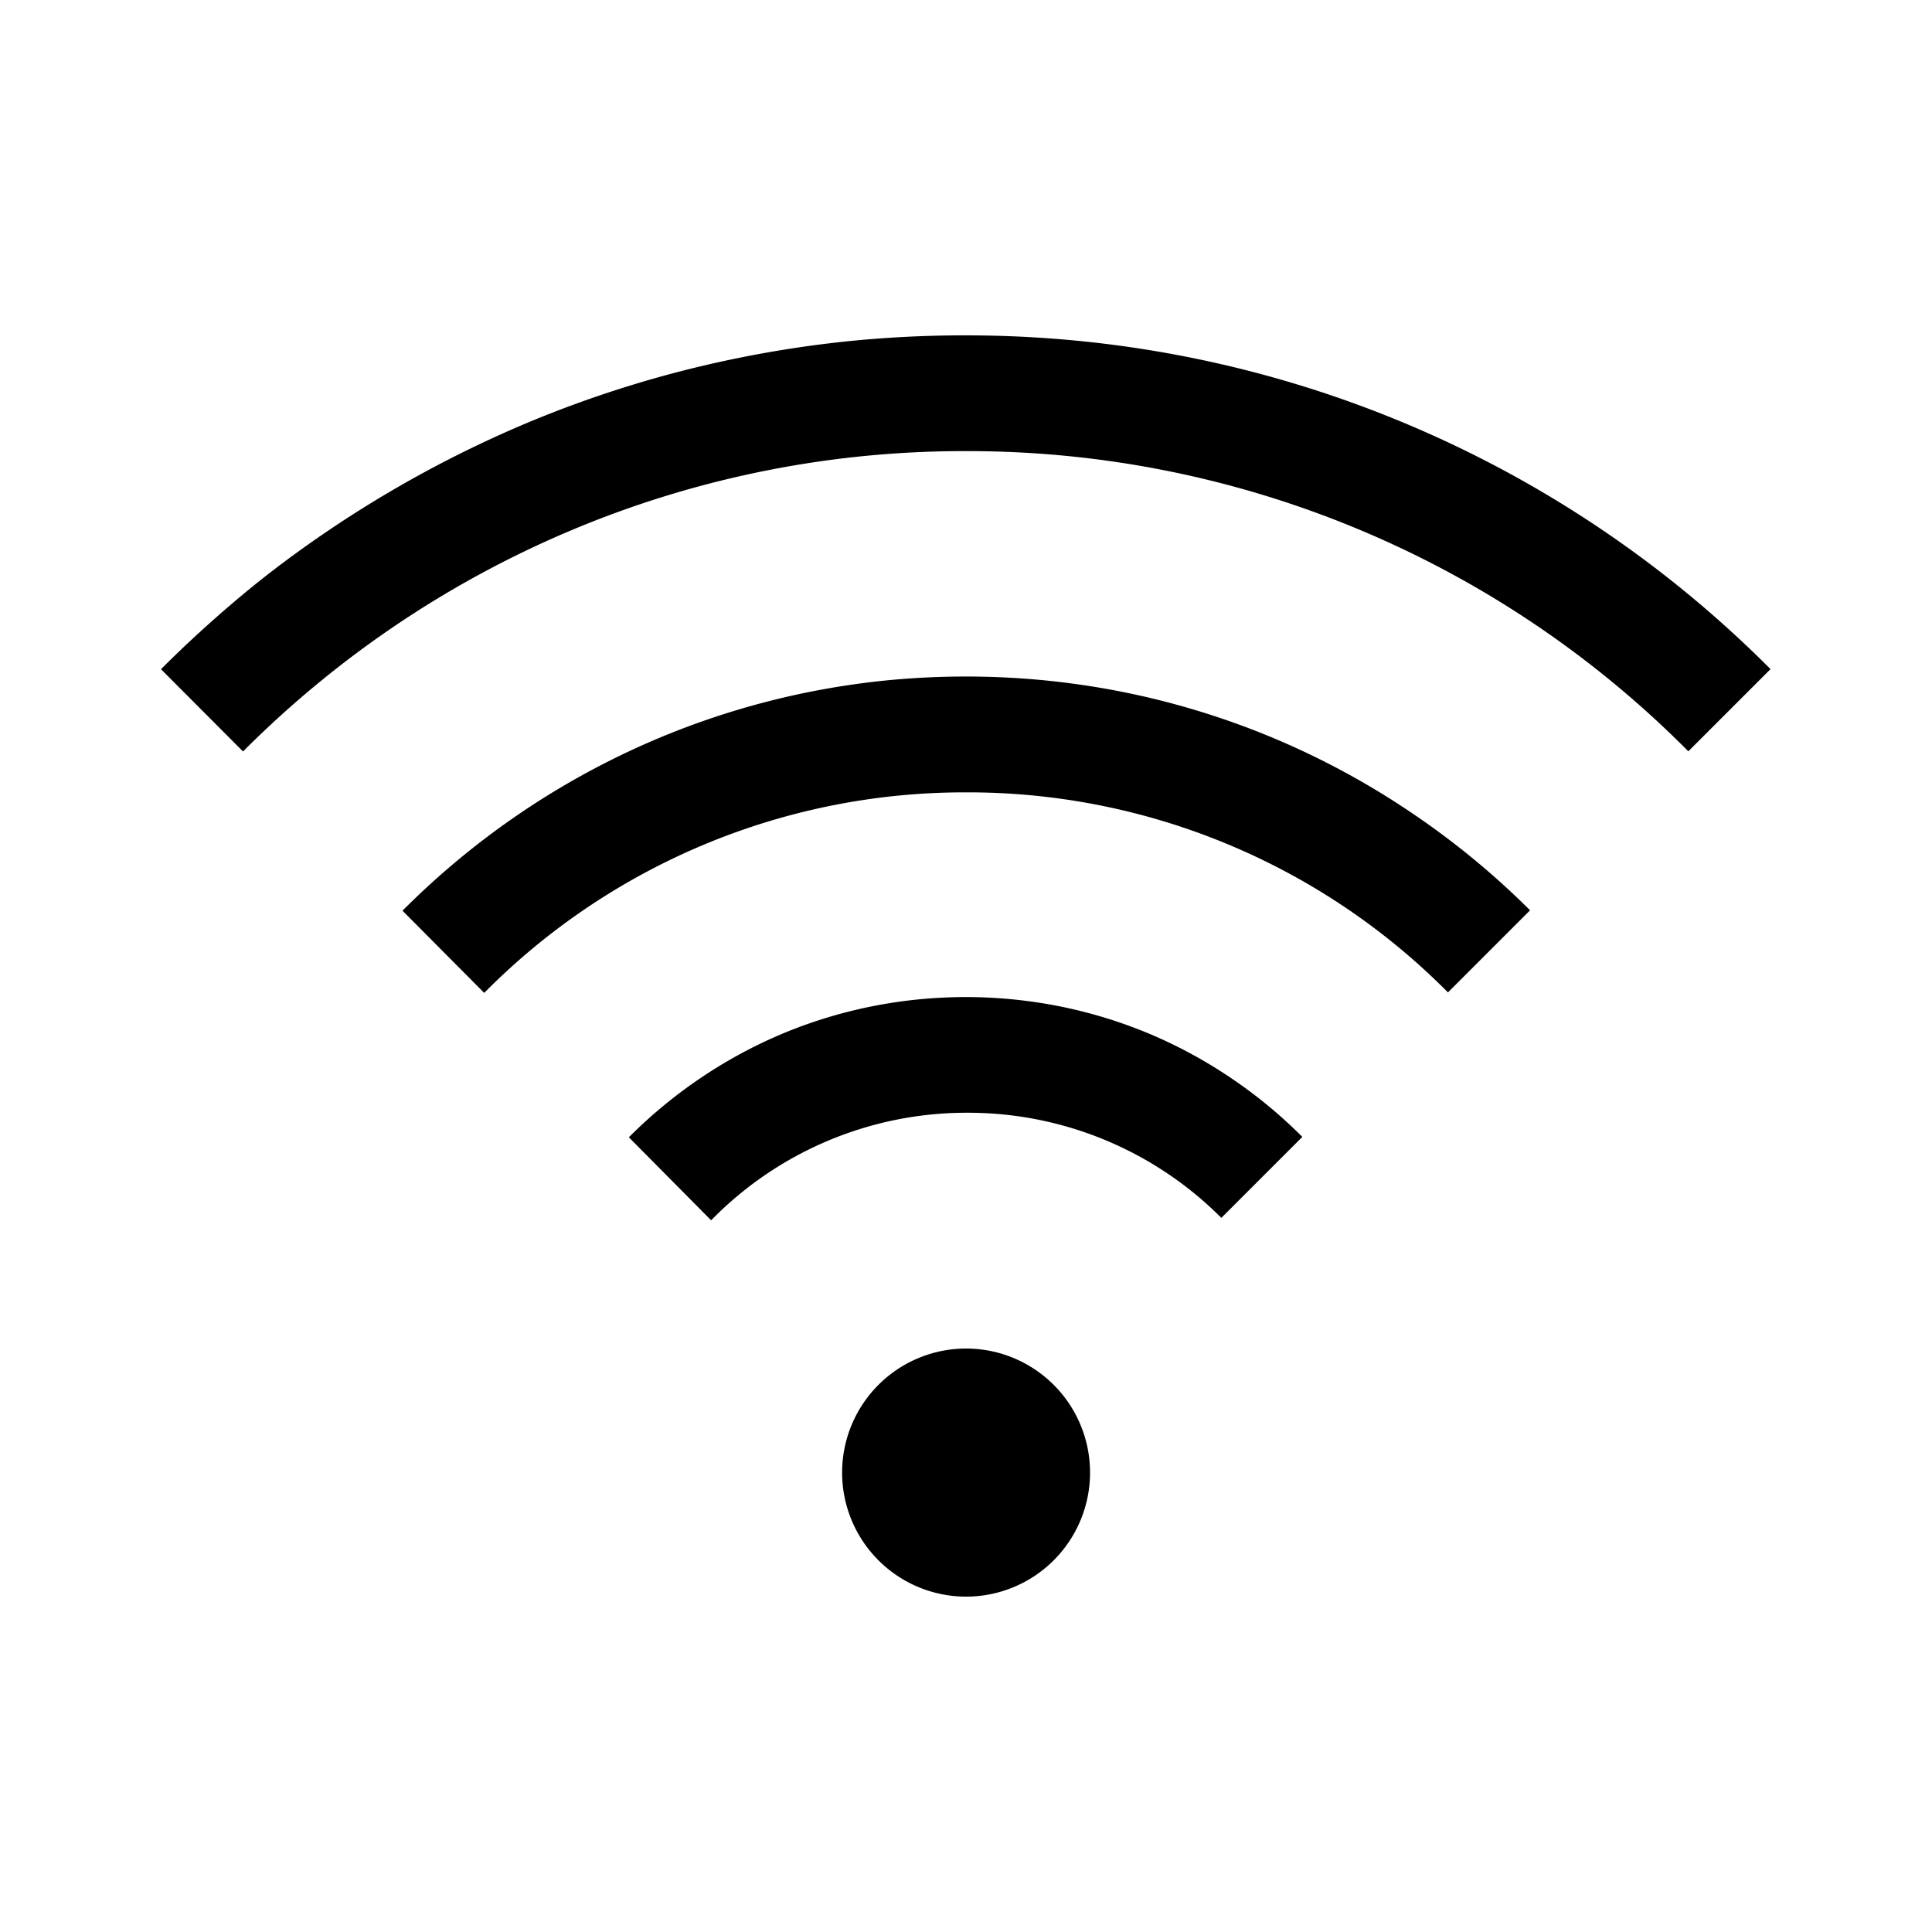 <?xml version="1.0" standalone="no"?><!DOCTYPE svg PUBLIC "-//W3C//DTD SVG 1.1//EN" "http://www.w3.org/Graphics/SVG/1.1/DTD/svg11.dtd"><svg t="1658823398206" class="icon" viewBox="0 0 1024 1024" version="1.1" xmlns="http://www.w3.org/2000/svg" p-id="1979" xmlns:xlink="http://www.w3.org/1999/xlink" width="200" height="200"><defs><style type="text/css">@font-face { font-family: feedback-iconfont; src: url("//at.alicdn.com/t/font_1031158_u69w8yhxdu.woff2?t=1630033759944") format("woff2"), url("//at.alicdn.com/t/font_1031158_u69w8yhxdu.woff?t=1630033759944") format("woff"), url("//at.alicdn.com/t/font_1031158_u69w8yhxdu.ttf?t=1630033759944") format("truetype"); }
</style></defs><path d="M446.336 780.501A65.749 65.749 0 0 1 512 714.752a65.749 65.749 0 0 1 65.749 65.749A65.749 65.749 0 0 1 512 846.251a65.749 65.749 0 0 1-65.664-65.749z m-113.024-177.707l0.299-0.299 0.213-0.213a253.739 253.739 0 0 1 37.291-30.763 252.501 252.501 0 0 1 42.667-23.253 250.581 250.581 0 0 1 47.317-14.677 253.909 253.909 0 0 1 50.773-5.12 253.952 253.952 0 0 1 50.816 5.12 250.923 250.923 0 0 1 47.317 14.677 252.331 252.331 0 0 1 42.667 23.253 253.739 253.739 0 0 1 37.291 30.763l0.299 0.299-42.923 42.923a189.397 189.397 0 0 0-134.571-55.723 189.269 189.269 0 0 0-135.851 57.003zM213.333 482.688l0.256-0.256 0.299-0.299a424.747 424.747 0 0 1 62.464-51.541 421.675 421.675 0 0 1 71.68-38.912 420.011 420.011 0 0 1 79.189-24.576 423.125 423.125 0 0 1 41.899-6.4A428.672 428.672 0 0 1 512 358.571a428.715 428.715 0 0 1 43.136 2.176 423.125 423.125 0 0 1 41.899 6.4 420.011 420.011 0 0 1 79.189 24.576 421.547 421.547 0 0 1 71.68 38.912A425.088 425.088 0 0 1 810.667 482.176l0.299 0.299-43.52 43.52A358.059 358.059 0 0 0 512 419.968a358.059 358.059 0 0 0-255.36 106.283z m-128-128l0.469-0.469c13.568-13.568 27.989-26.667 42.667-38.912s30.464-23.936 46.421-34.688a611.797 611.797 0 0 1 102.4-55.595 596.309 596.309 0 0 1 113.237-35.115 604.16 604.16 0 0 1 59.733-9.131A612.096 612.096 0 0 1 512 177.749a612.053 612.053 0 0 1 61.611 3.115 604.16 604.16 0 0 1 59.733 9.131 600.448 600.448 0 0 1 304.725 164.309l0.341 0.341-43.563 43.563A537.6 537.6 0 0 0 512 239.104a536.661 536.661 0 0 0-210.901 42.667 542.165 542.165 0 0 0-92.075 50.133 546.133 546.133 0 0 0-80.213 66.389z" p-id="1980"></path></svg>